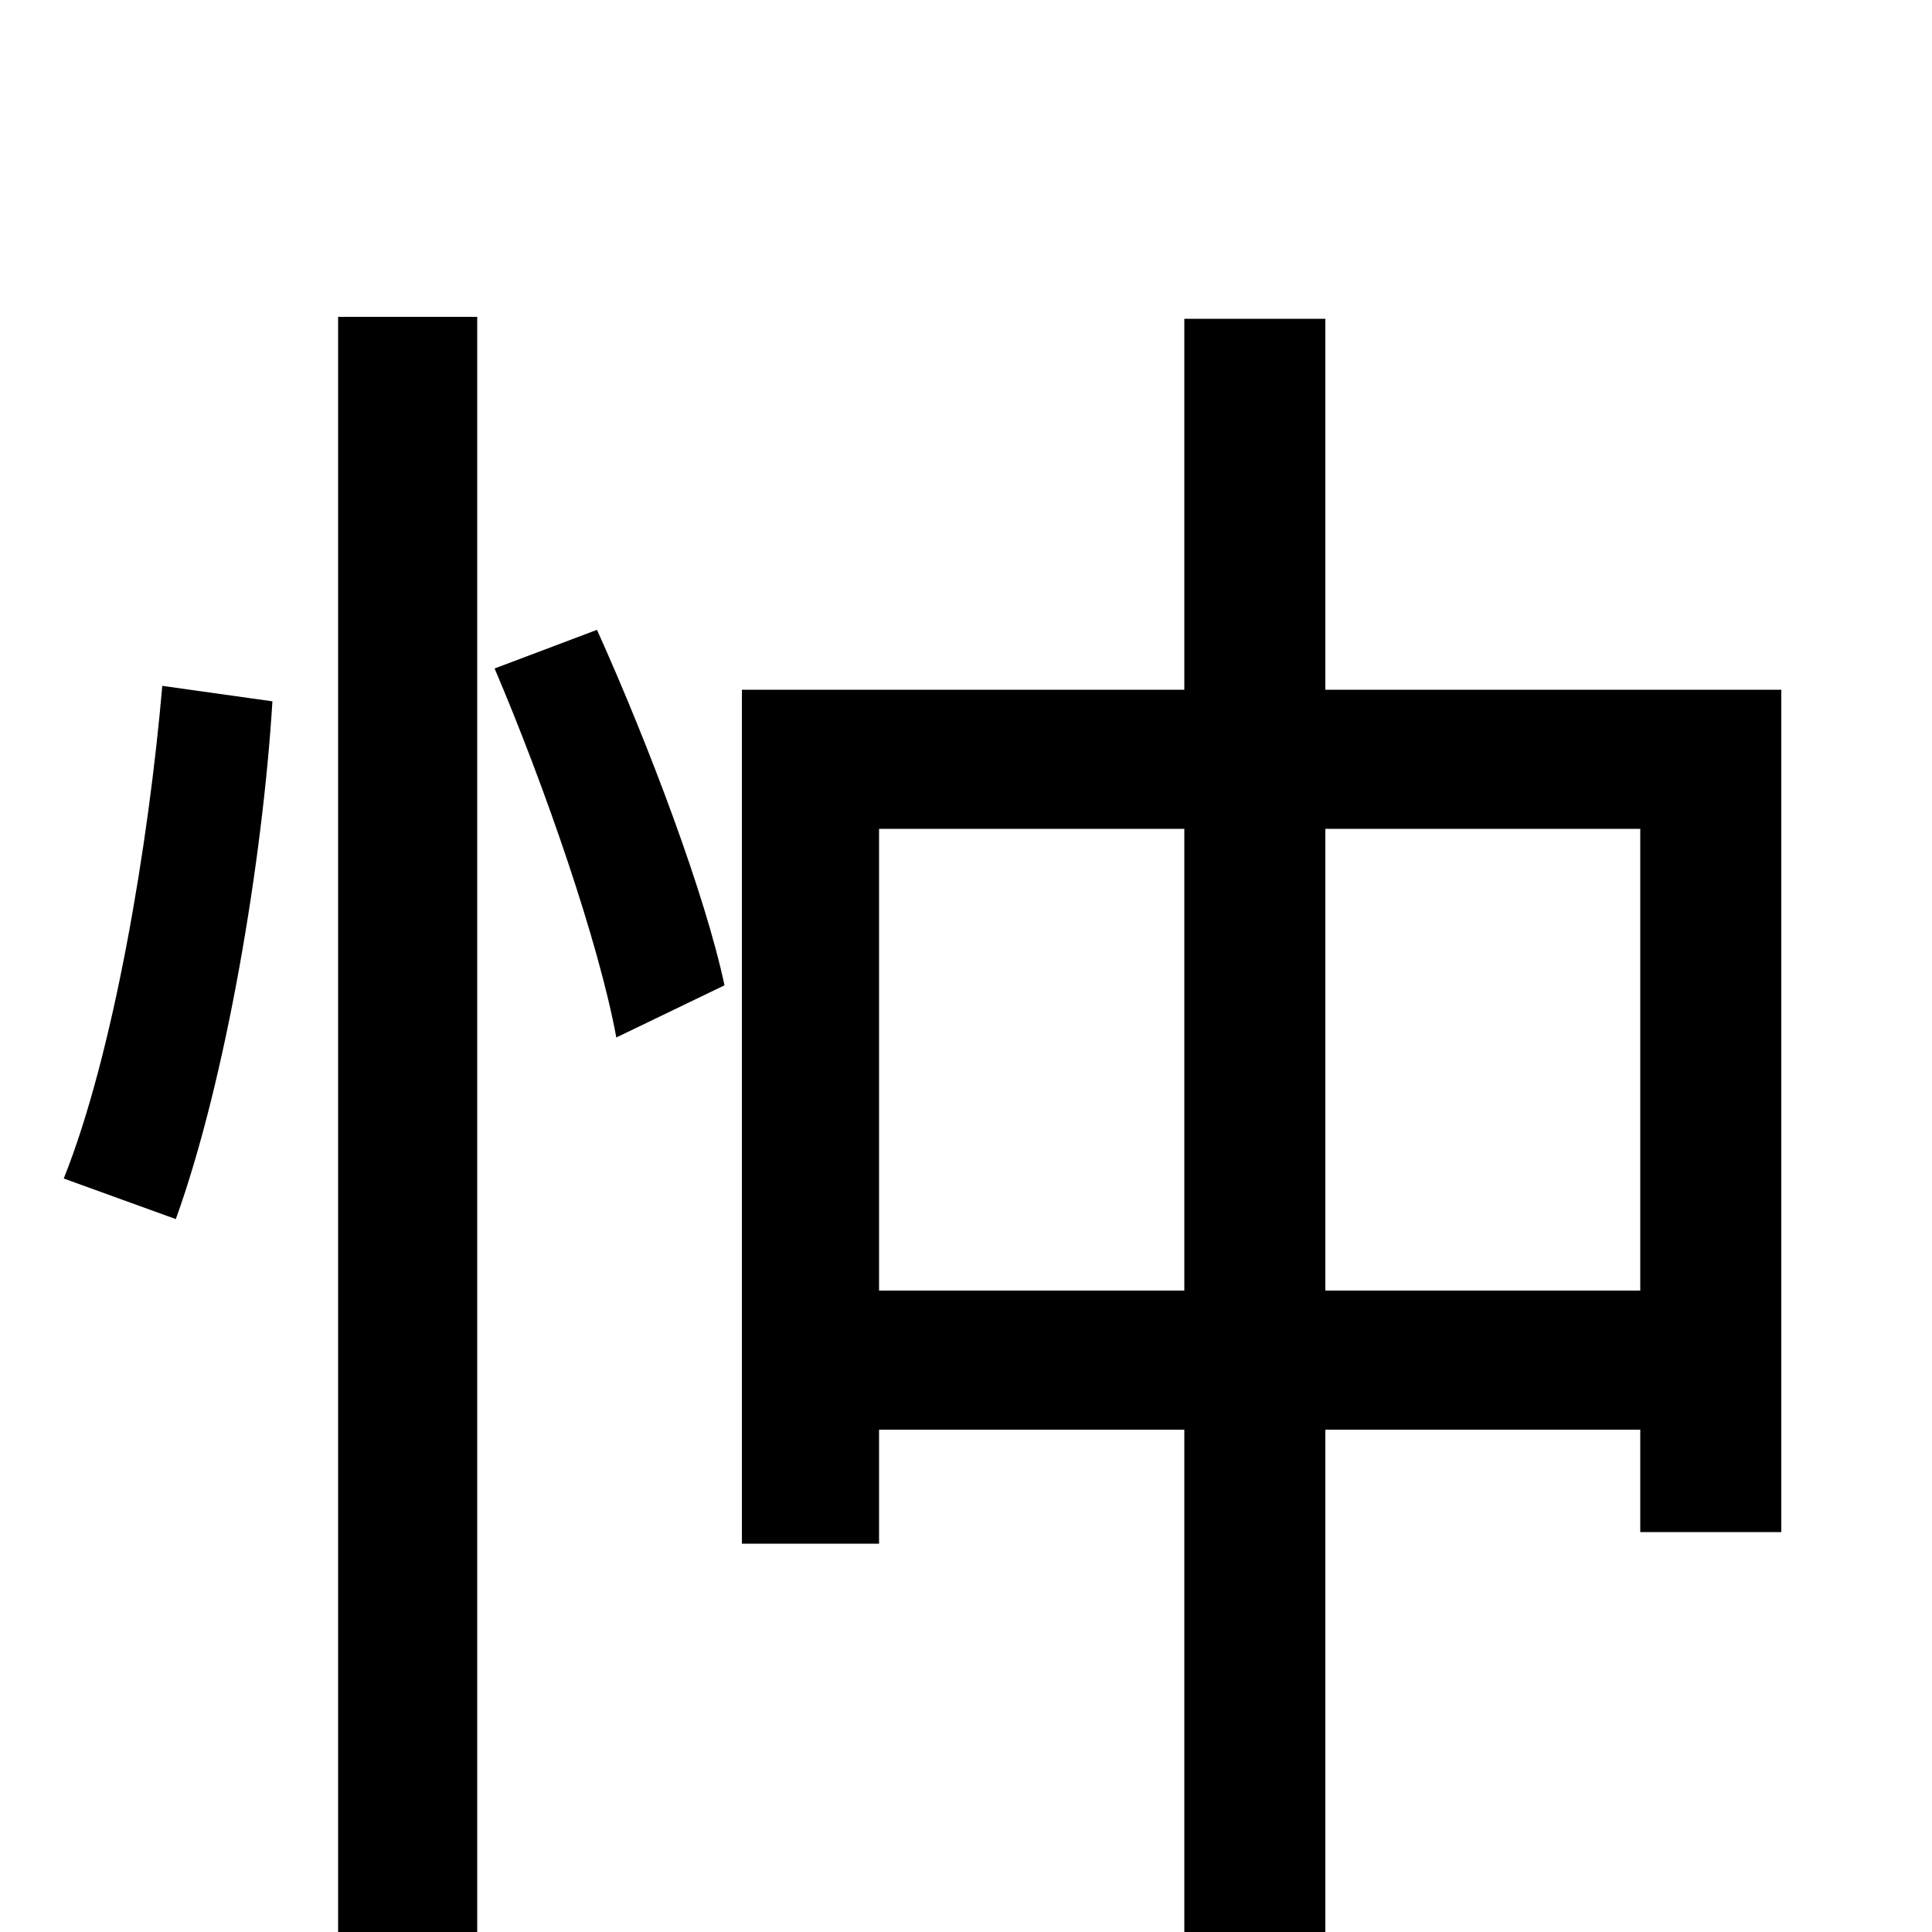 <svg xmlns="http://www.w3.org/2000/svg" viewBox="0 -1000 1000 1000">
	<path fill="#000000" d="M91 -369C117 -441 136 -555 141 -637L84 -645C77 -564 59 -455 33 -390ZM175 76H247V-836H175ZM256 -654C282 -593 310 -512 319 -463L375 -490C365 -537 336 -614 309 -674ZM686 -332V-571H849V-332ZM455 -332V-571H613V-332ZM686 -643V-835H613V-643H384V-201H455V-260H613V77H686V-260H849V-207H922V-643Z"/>
</svg>